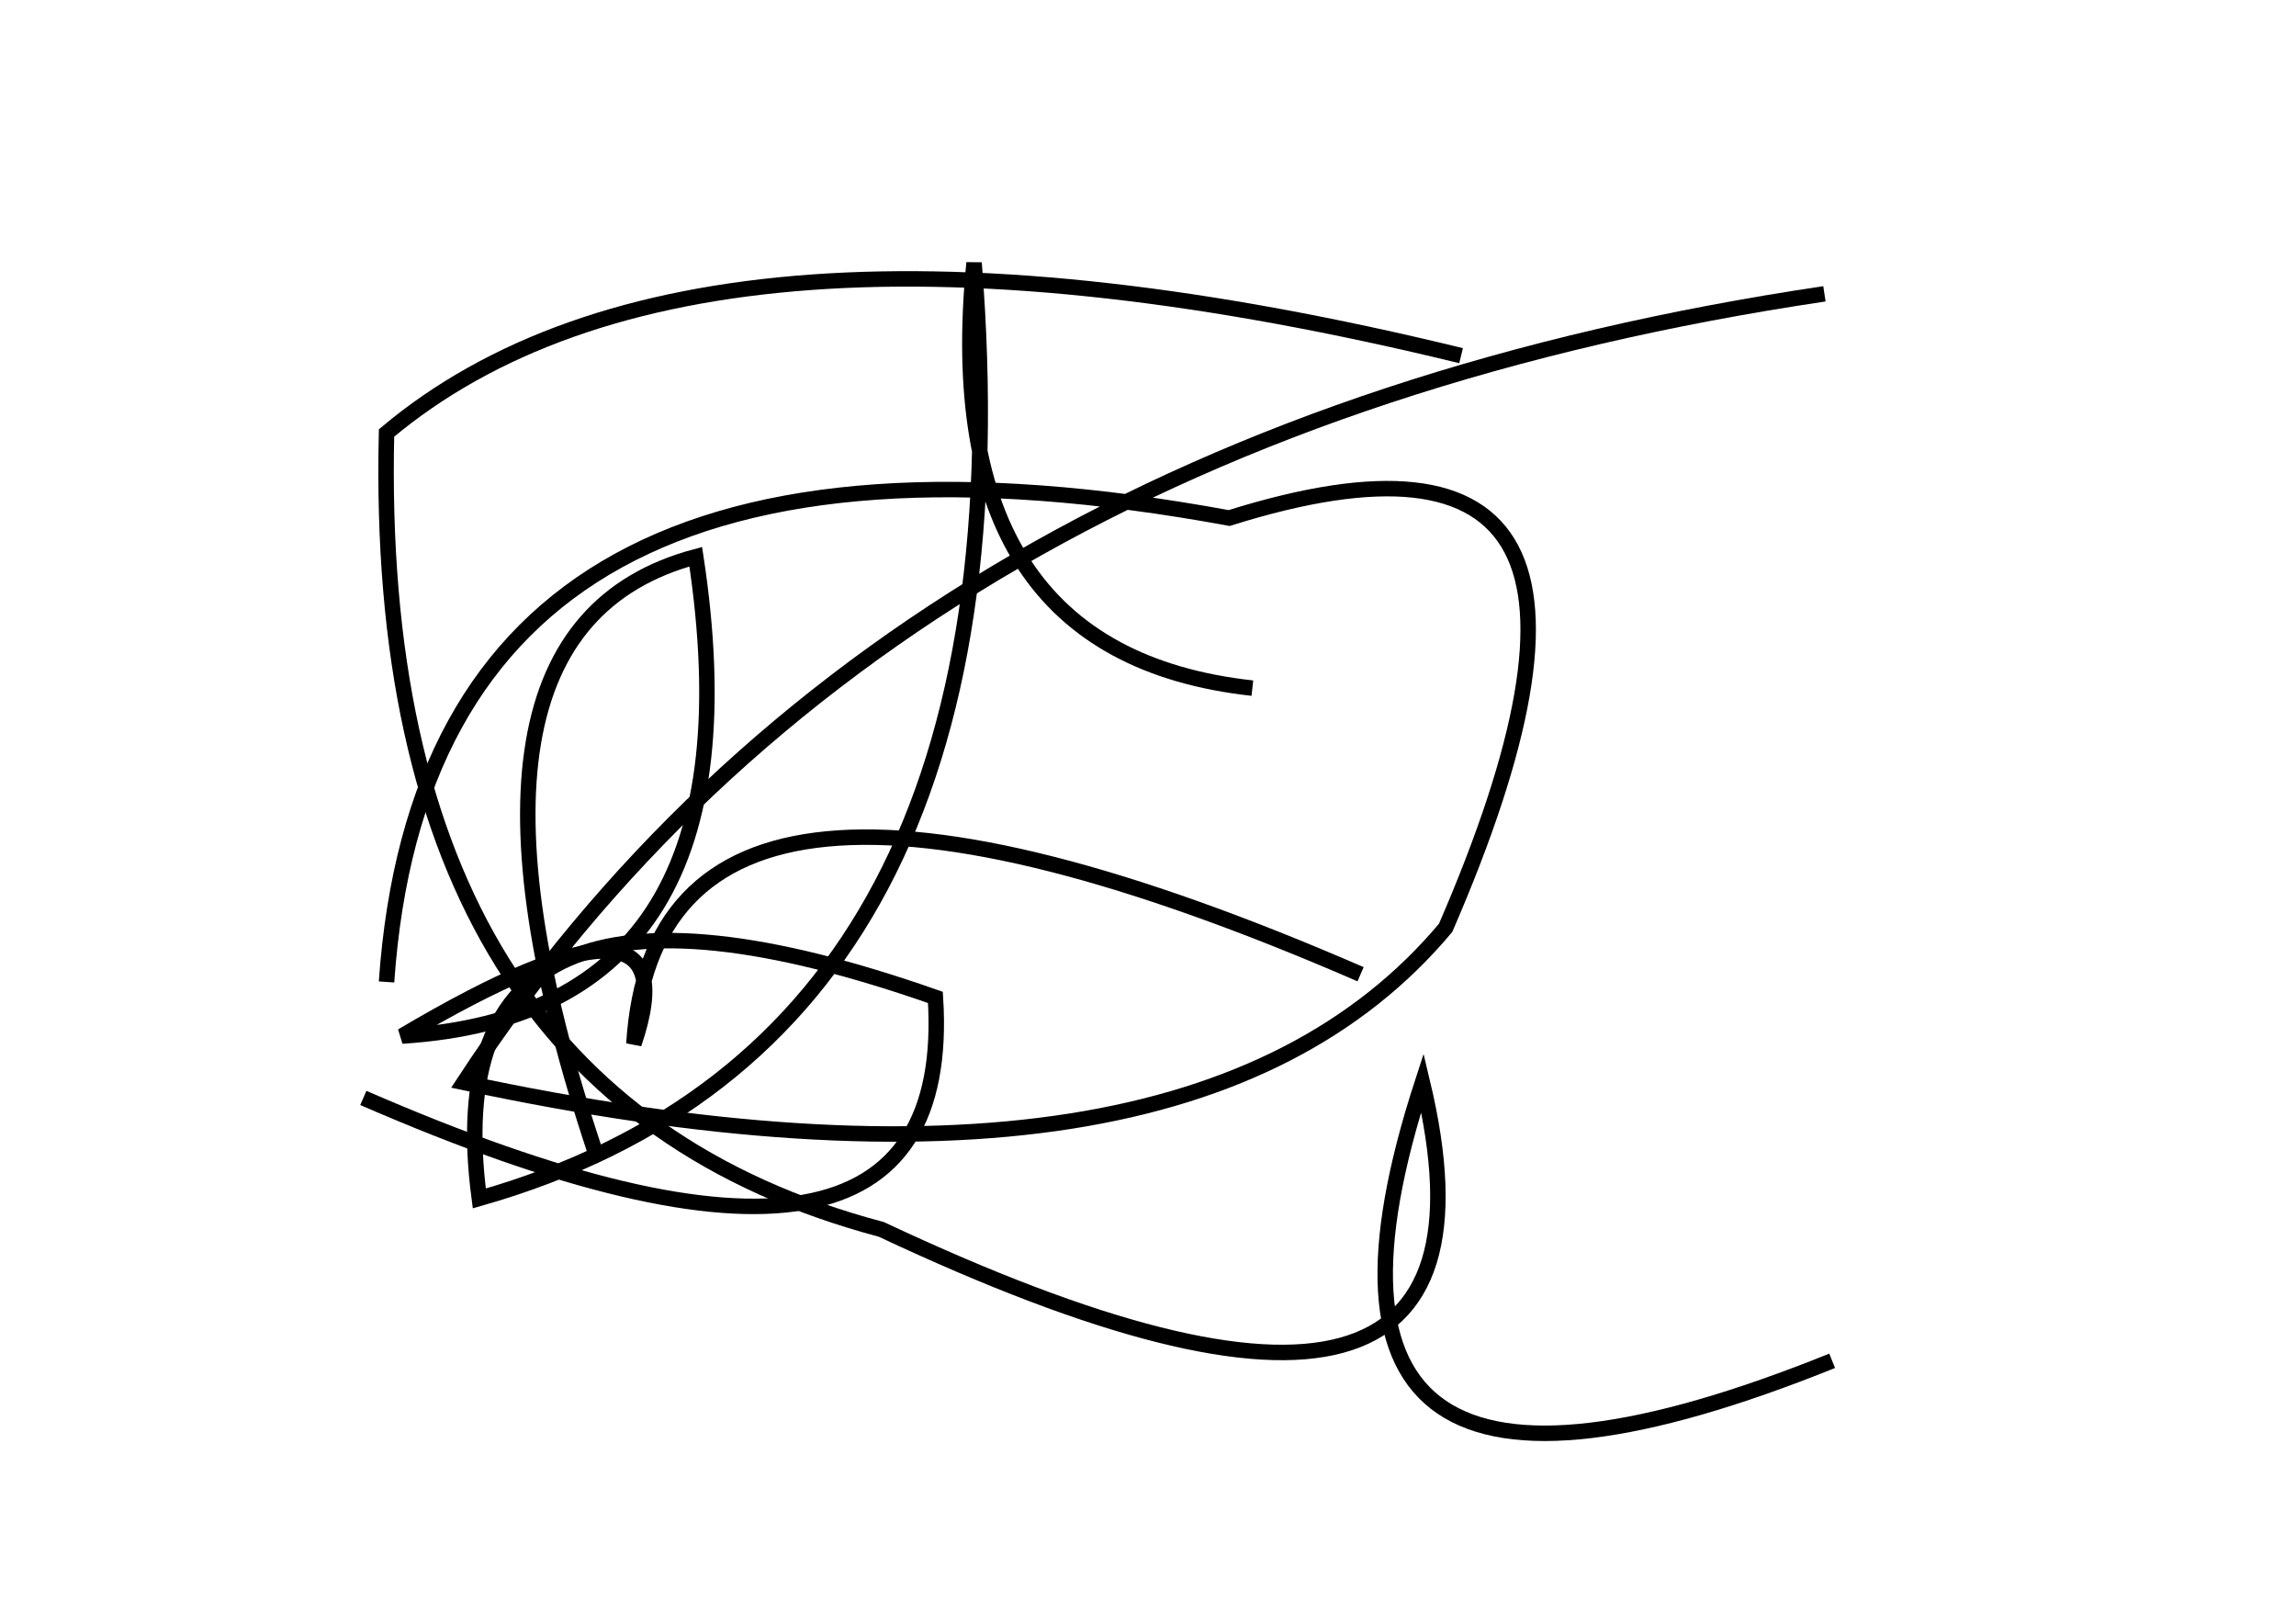 <?xml version="1.0" encoding="utf-8" ?>
<svg baseProfile="full" height="210mm" version="1.1" viewBox="0 0 297 210" width="297mm" xmlns="http://www.w3.org/2000/svg" xmlns:ev="http://www.w3.org/2001/xml-events" xmlns:xlink="http://www.w3.org/1999/xlink"><defs /><g transform="translate(43,30)"><path d="M 146,16 Q 47.5,-8.0 7,26 Q 5.0,111.5 71,129 Q 155.0,168.5 141,110 Q 119.5,176.0 194,146" fill="none" stroke="black" stroke-width="2" /><path d="M 193,8 Q 72.0,26.0 17,110 Q 110.5,130.0 144,90 Q 175.0,18.5 116,37 Q 12.5,18.0 7,97" fill="none" stroke="black" stroke-width="2" /><path d="M 4,112 Q 81.0,145.5 78,99 Q 12.5,76.0 19,125 Q 91.0,104.5 83,4 Q 78.0,54.5 119,59" fill="none" stroke="black" stroke-width="2" /><path d="M 133,96 Q 42.0,56.5 39,105 Q 47.0,81.5 9,104 Q 56.0,101.0 47,42 Q 11.5,51.5 34,119" fill="none" stroke="black" stroke-width="2" /></g></svg>